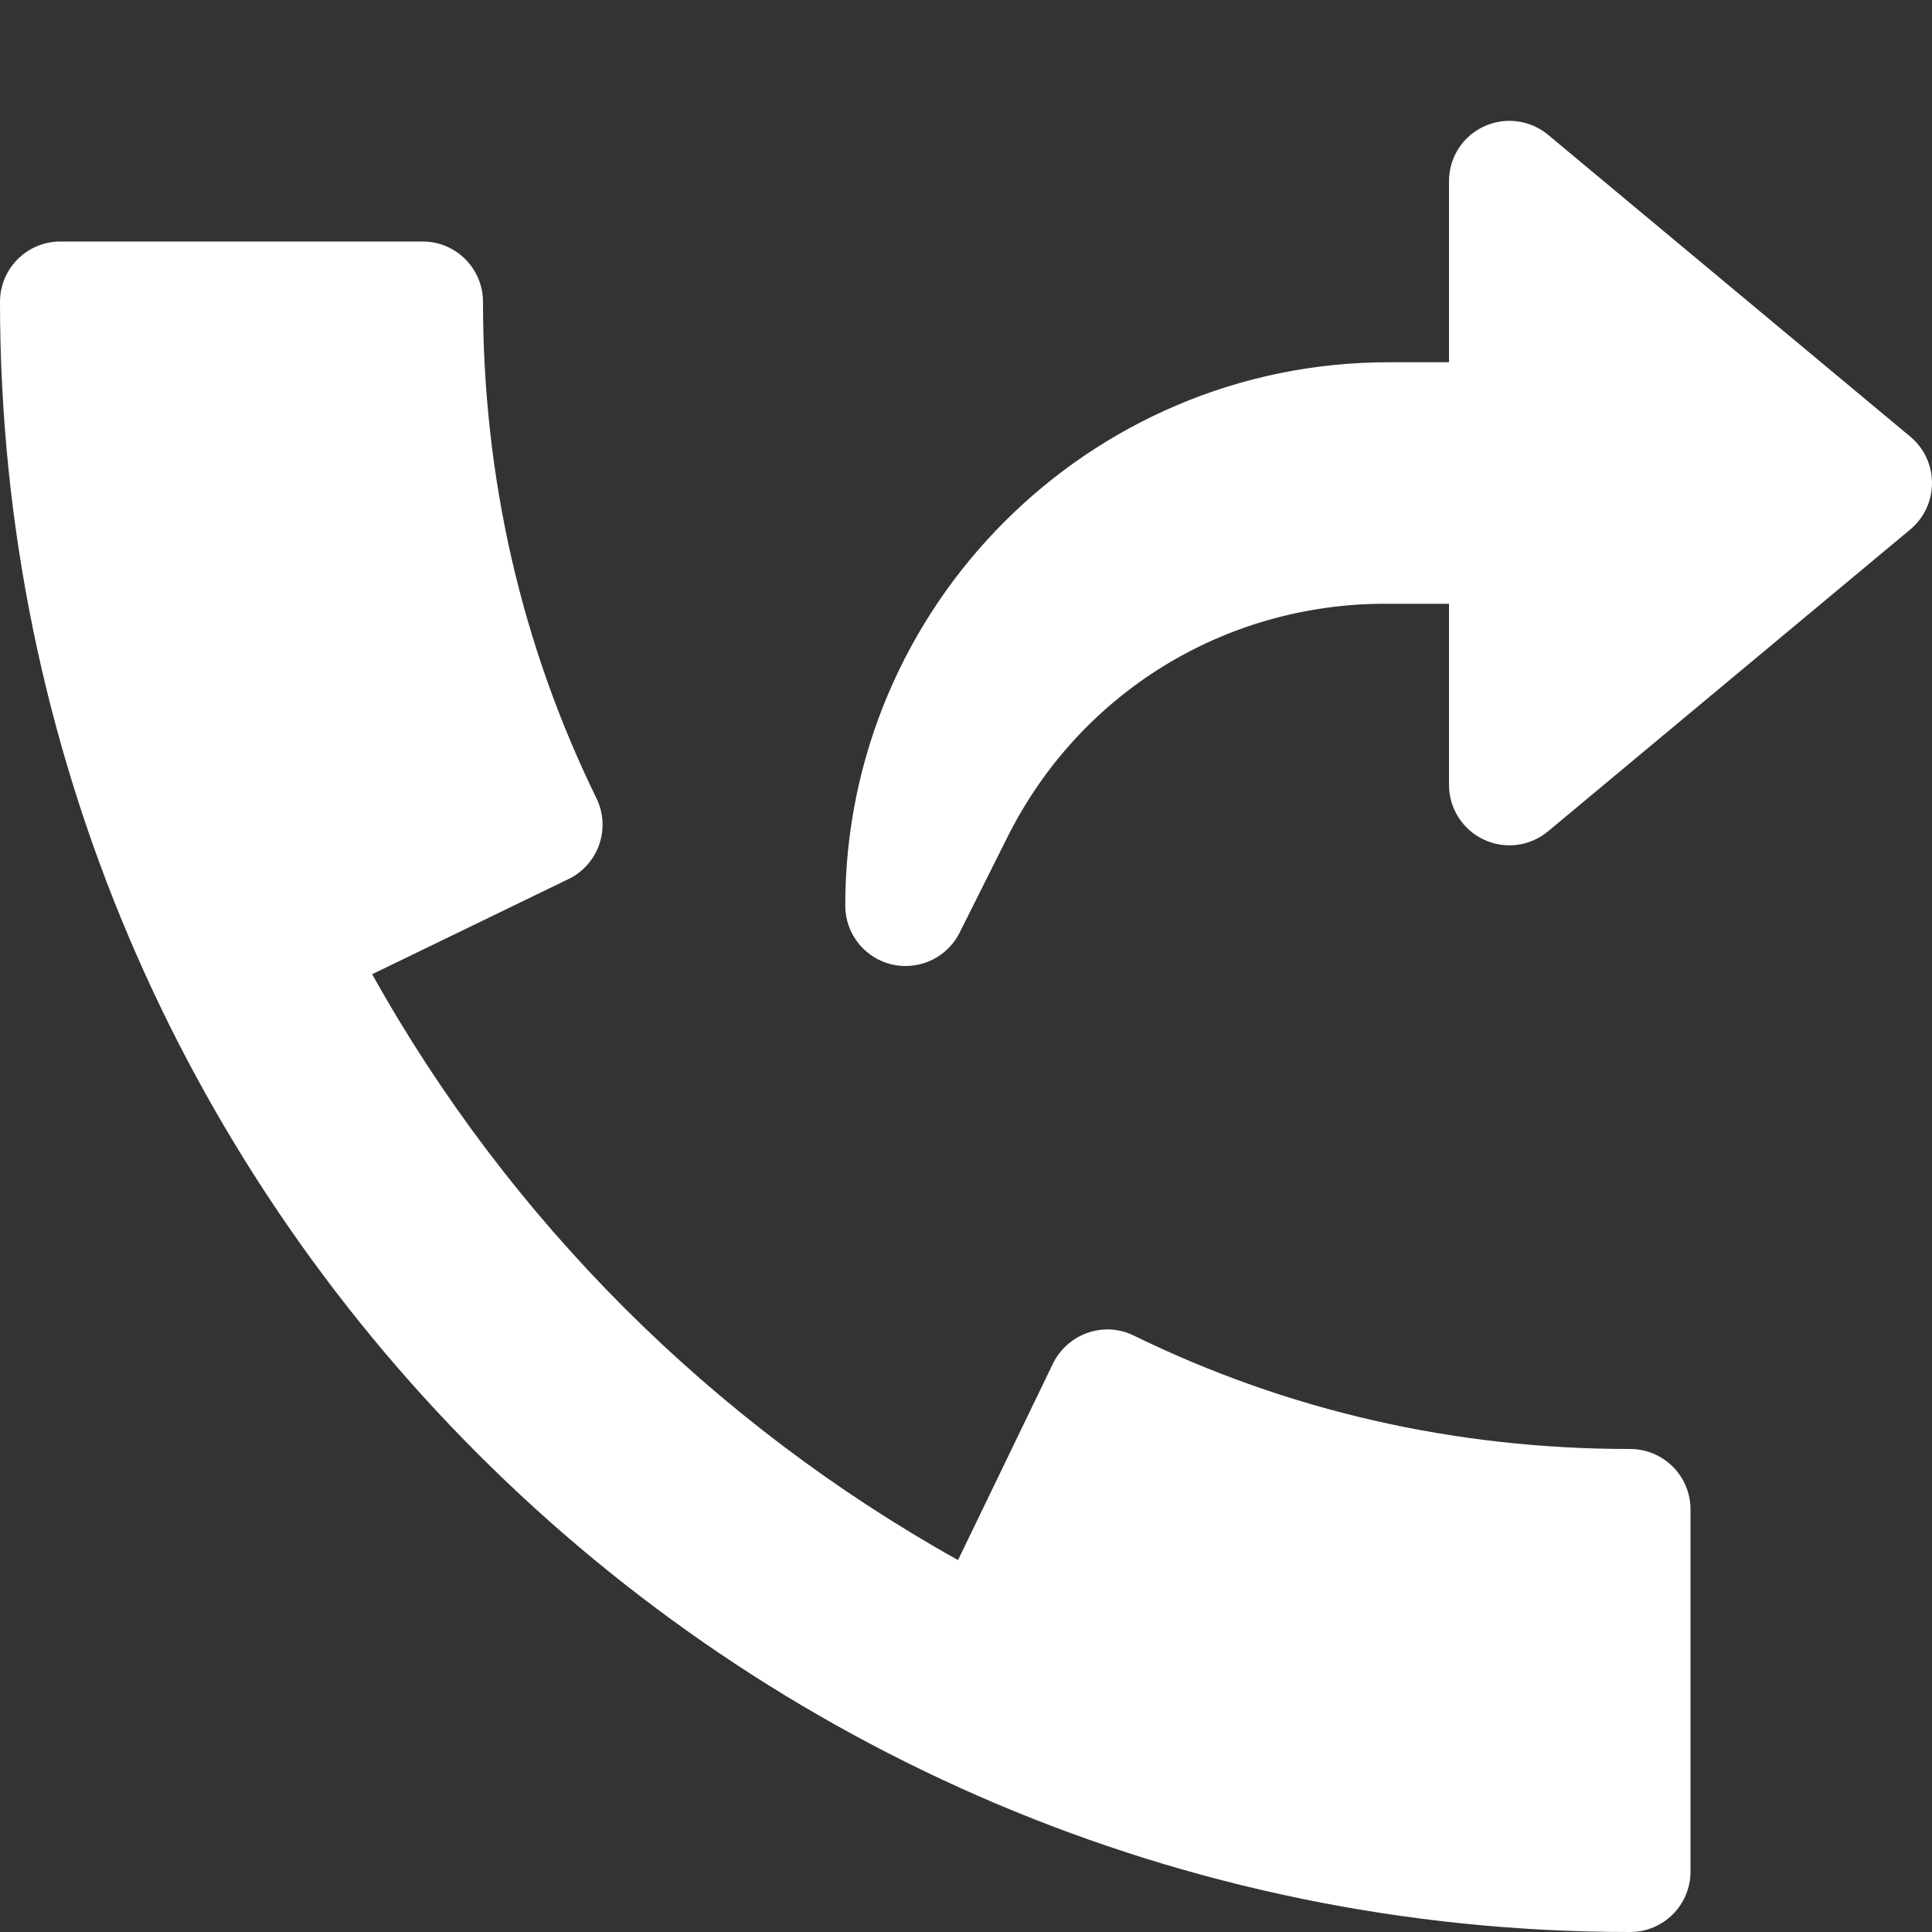 <svg xmlns="http://www.w3.org/2000/svg" xmlns:xlink="http://www.w3.org/1999/xlink" width="100" height="100" x="0" y="0" style="enable-background:new 0 0 16 16" fill="#FFF" version="1.1" viewBox="0 0 16 16" xml:space="preserve"><rect x="0" y="0" width="16" height="16" fill="#333333" stroke="none"/><g><path d="M13.5,12c-1.452,0-2.835-0.316-4.11-0.939c-0.12-0.06-0.258-0.067-0.383-0.023c-0.126,0.044-0.229,0.136-0.287,0.255 l-0.786,1.627c-2.034-1.135-3.718-2.818-4.852-4.852L4.708,7.28c0.12-0.058,0.211-0.161,0.255-0.287 C5.006,6.868,4.998,6.73,4.939,6.61C4.316,5.335,4,3.952,4,2.5C4,2.224,3.776,2,3.5,2h-3C0.224,2,0,2.224,0,2.5 C0,9.944,6.056,16,13.5,16c0.276,0,0.5-0.224,0.5-0.5v-3C14,12.224,13.776,12,13.5,12z"/><path d="M15.82,3.616l-3-2.5c-0.149-0.124-0.357-0.15-0.532-0.068C12.112,1.129,12,1.306,12,1.5V3h-0.5C9.019,3,7,5.019,7,7.5 c0,0.232,0.16,0.434,0.385,0.487C7.423,7.996,7.462,8,7.5,8c0.186,0,0.361-0.104,0.447-0.276l0.395-0.789 C8.938,5.741,10.139,5,11.473,5H12v1.5c0,0.194,0.112,0.371,0.288,0.453c0.175,0.083,0.383,0.056,0.532-0.068l3-2.5 C15.935,4.289,16,4.148,16,4S15.935,3.711,15.82,3.616z"/></g></svg>